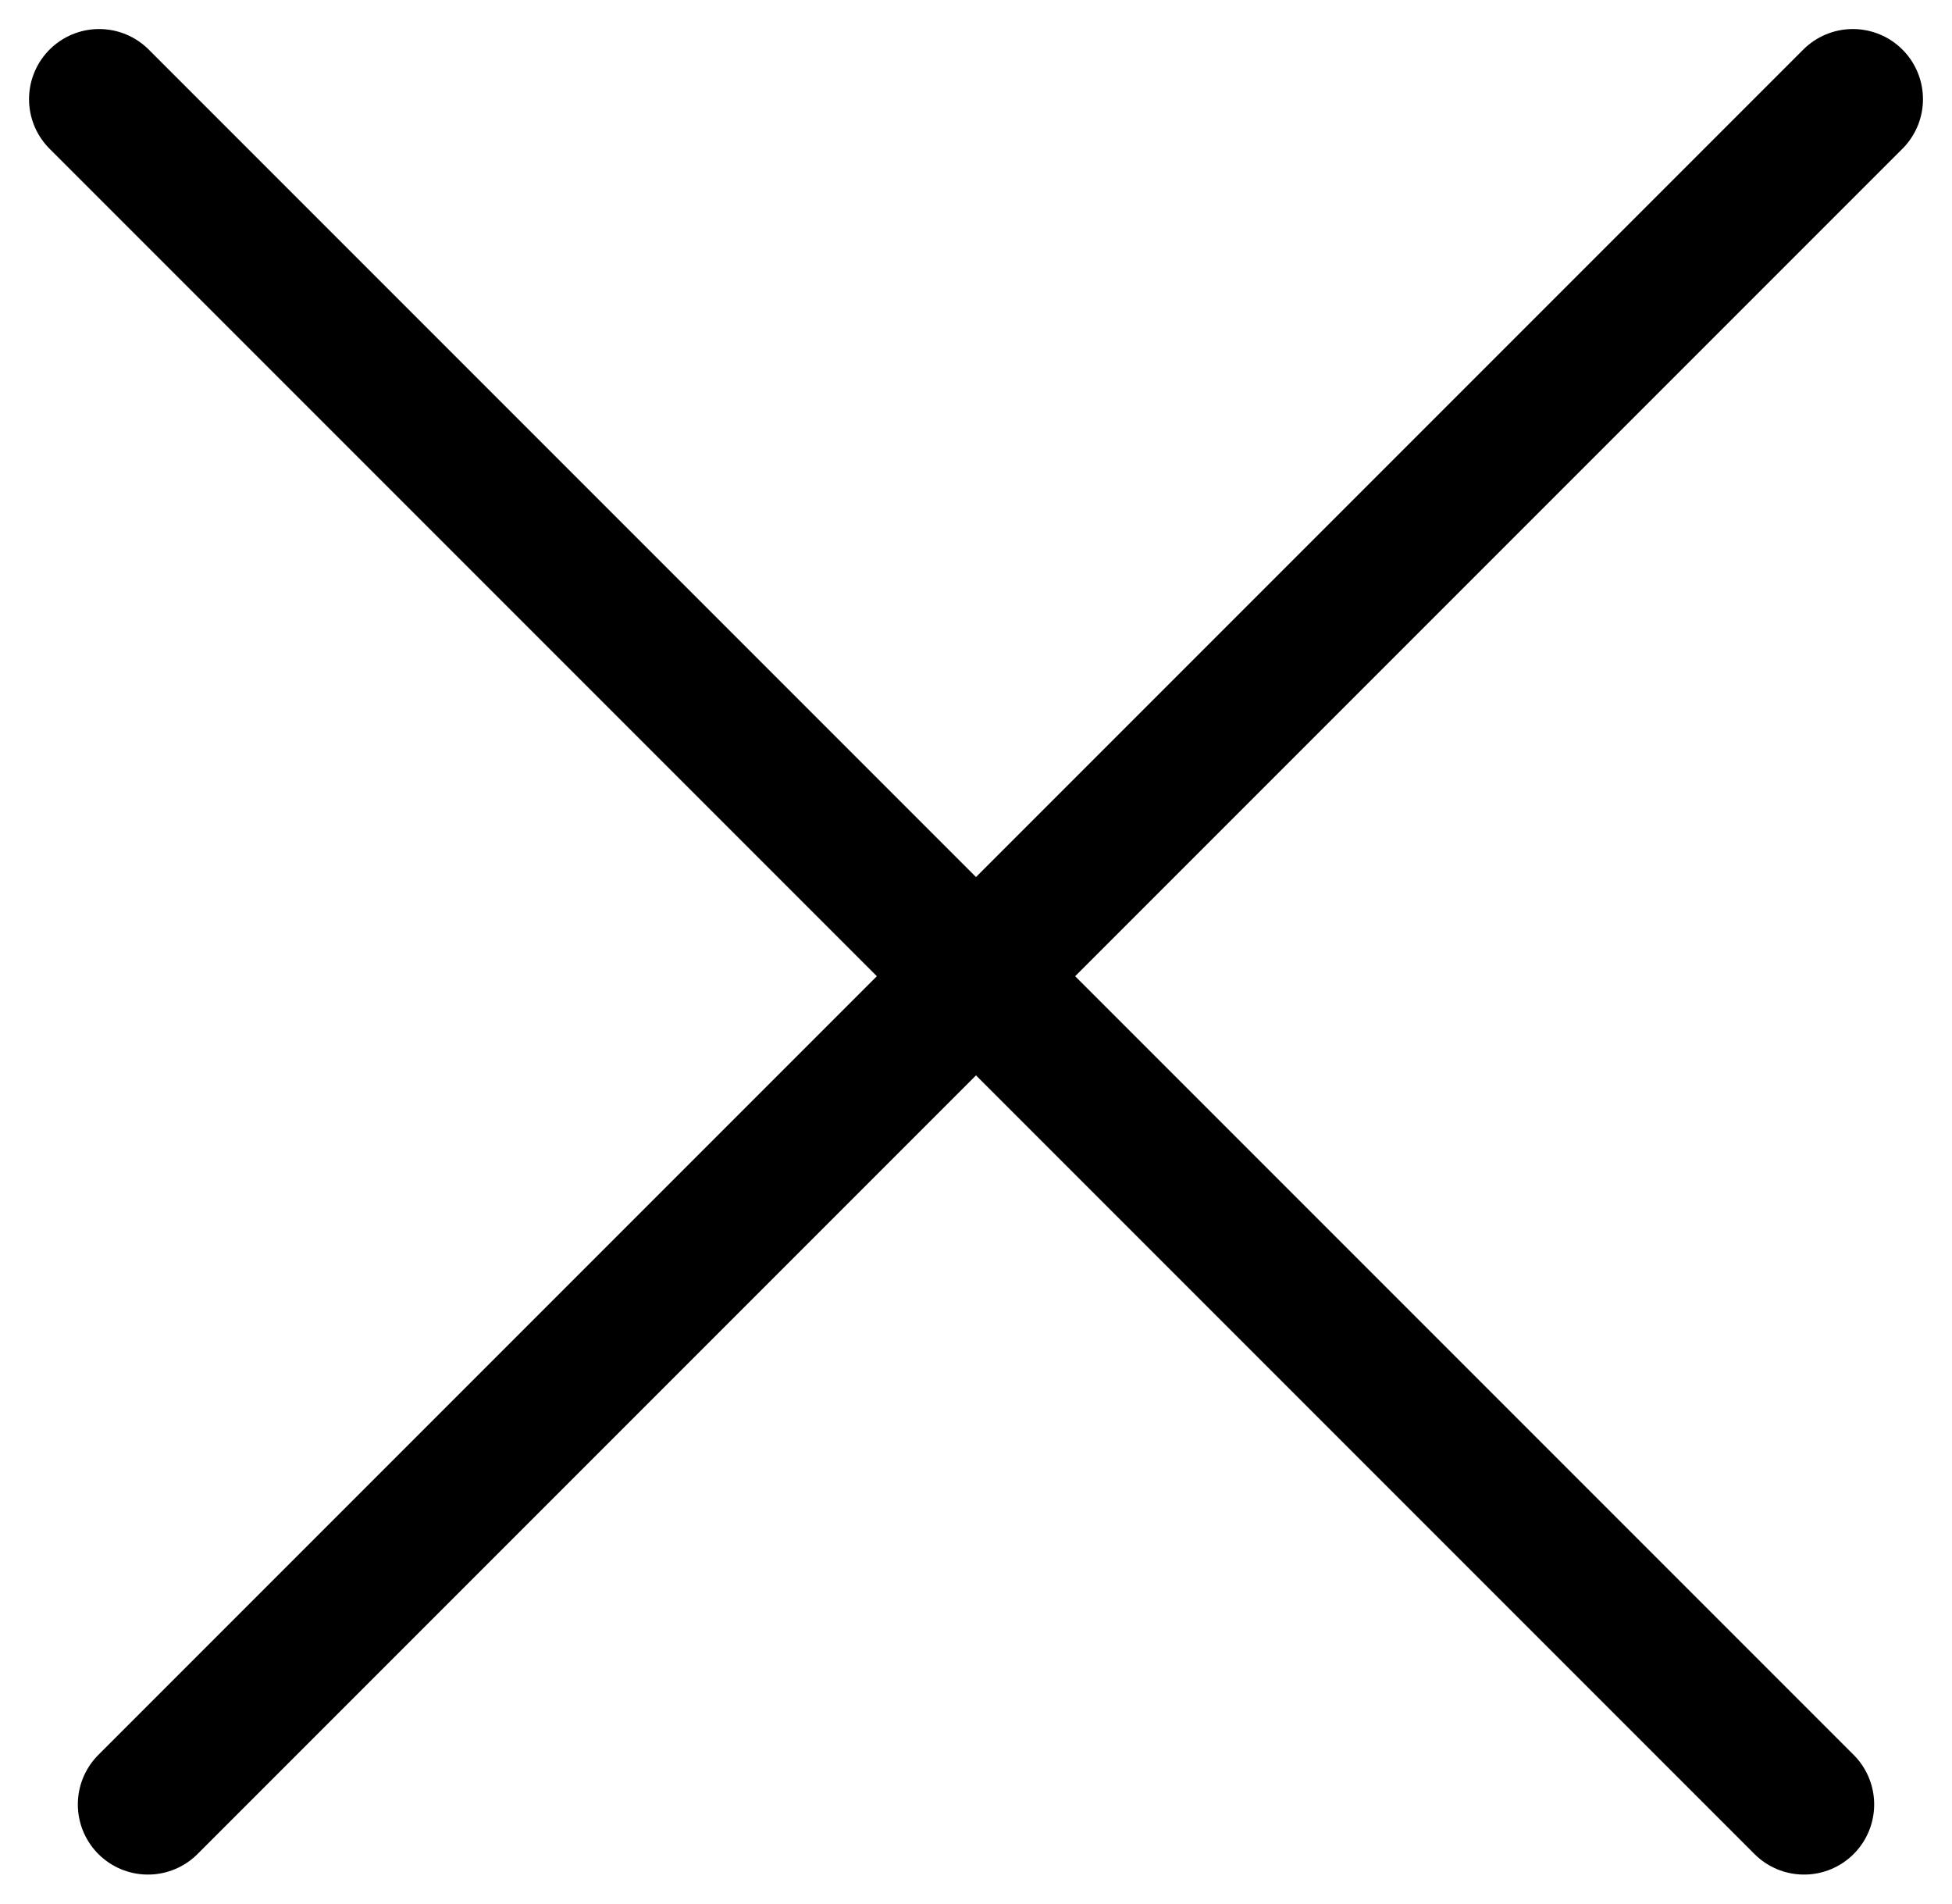 <svg xmlns="http://www.w3.org/2000/svg" width="13.92" height="13.572" viewBox="0 0 13.92 13.572">
    <defs>
        <style>
            .cls-1{fill:none;stroke:#000;stroke-linecap:round;stroke-miterlimit:10}
        </style>
    </defs>
    <g id="btn_close" transform="translate(-22.967 -56.962)">
        <path id="선_113" d="M0 12.158L12.158 0" class="cls-1" data-name="선 113" transform="translate(24.022 57.669)"/>
        <path id="선_114" d="M12.158 12.158L0 0" class="cls-1" data-name="선 114" transform="translate(23.674 57.669)"/>
    </g>
</svg>
